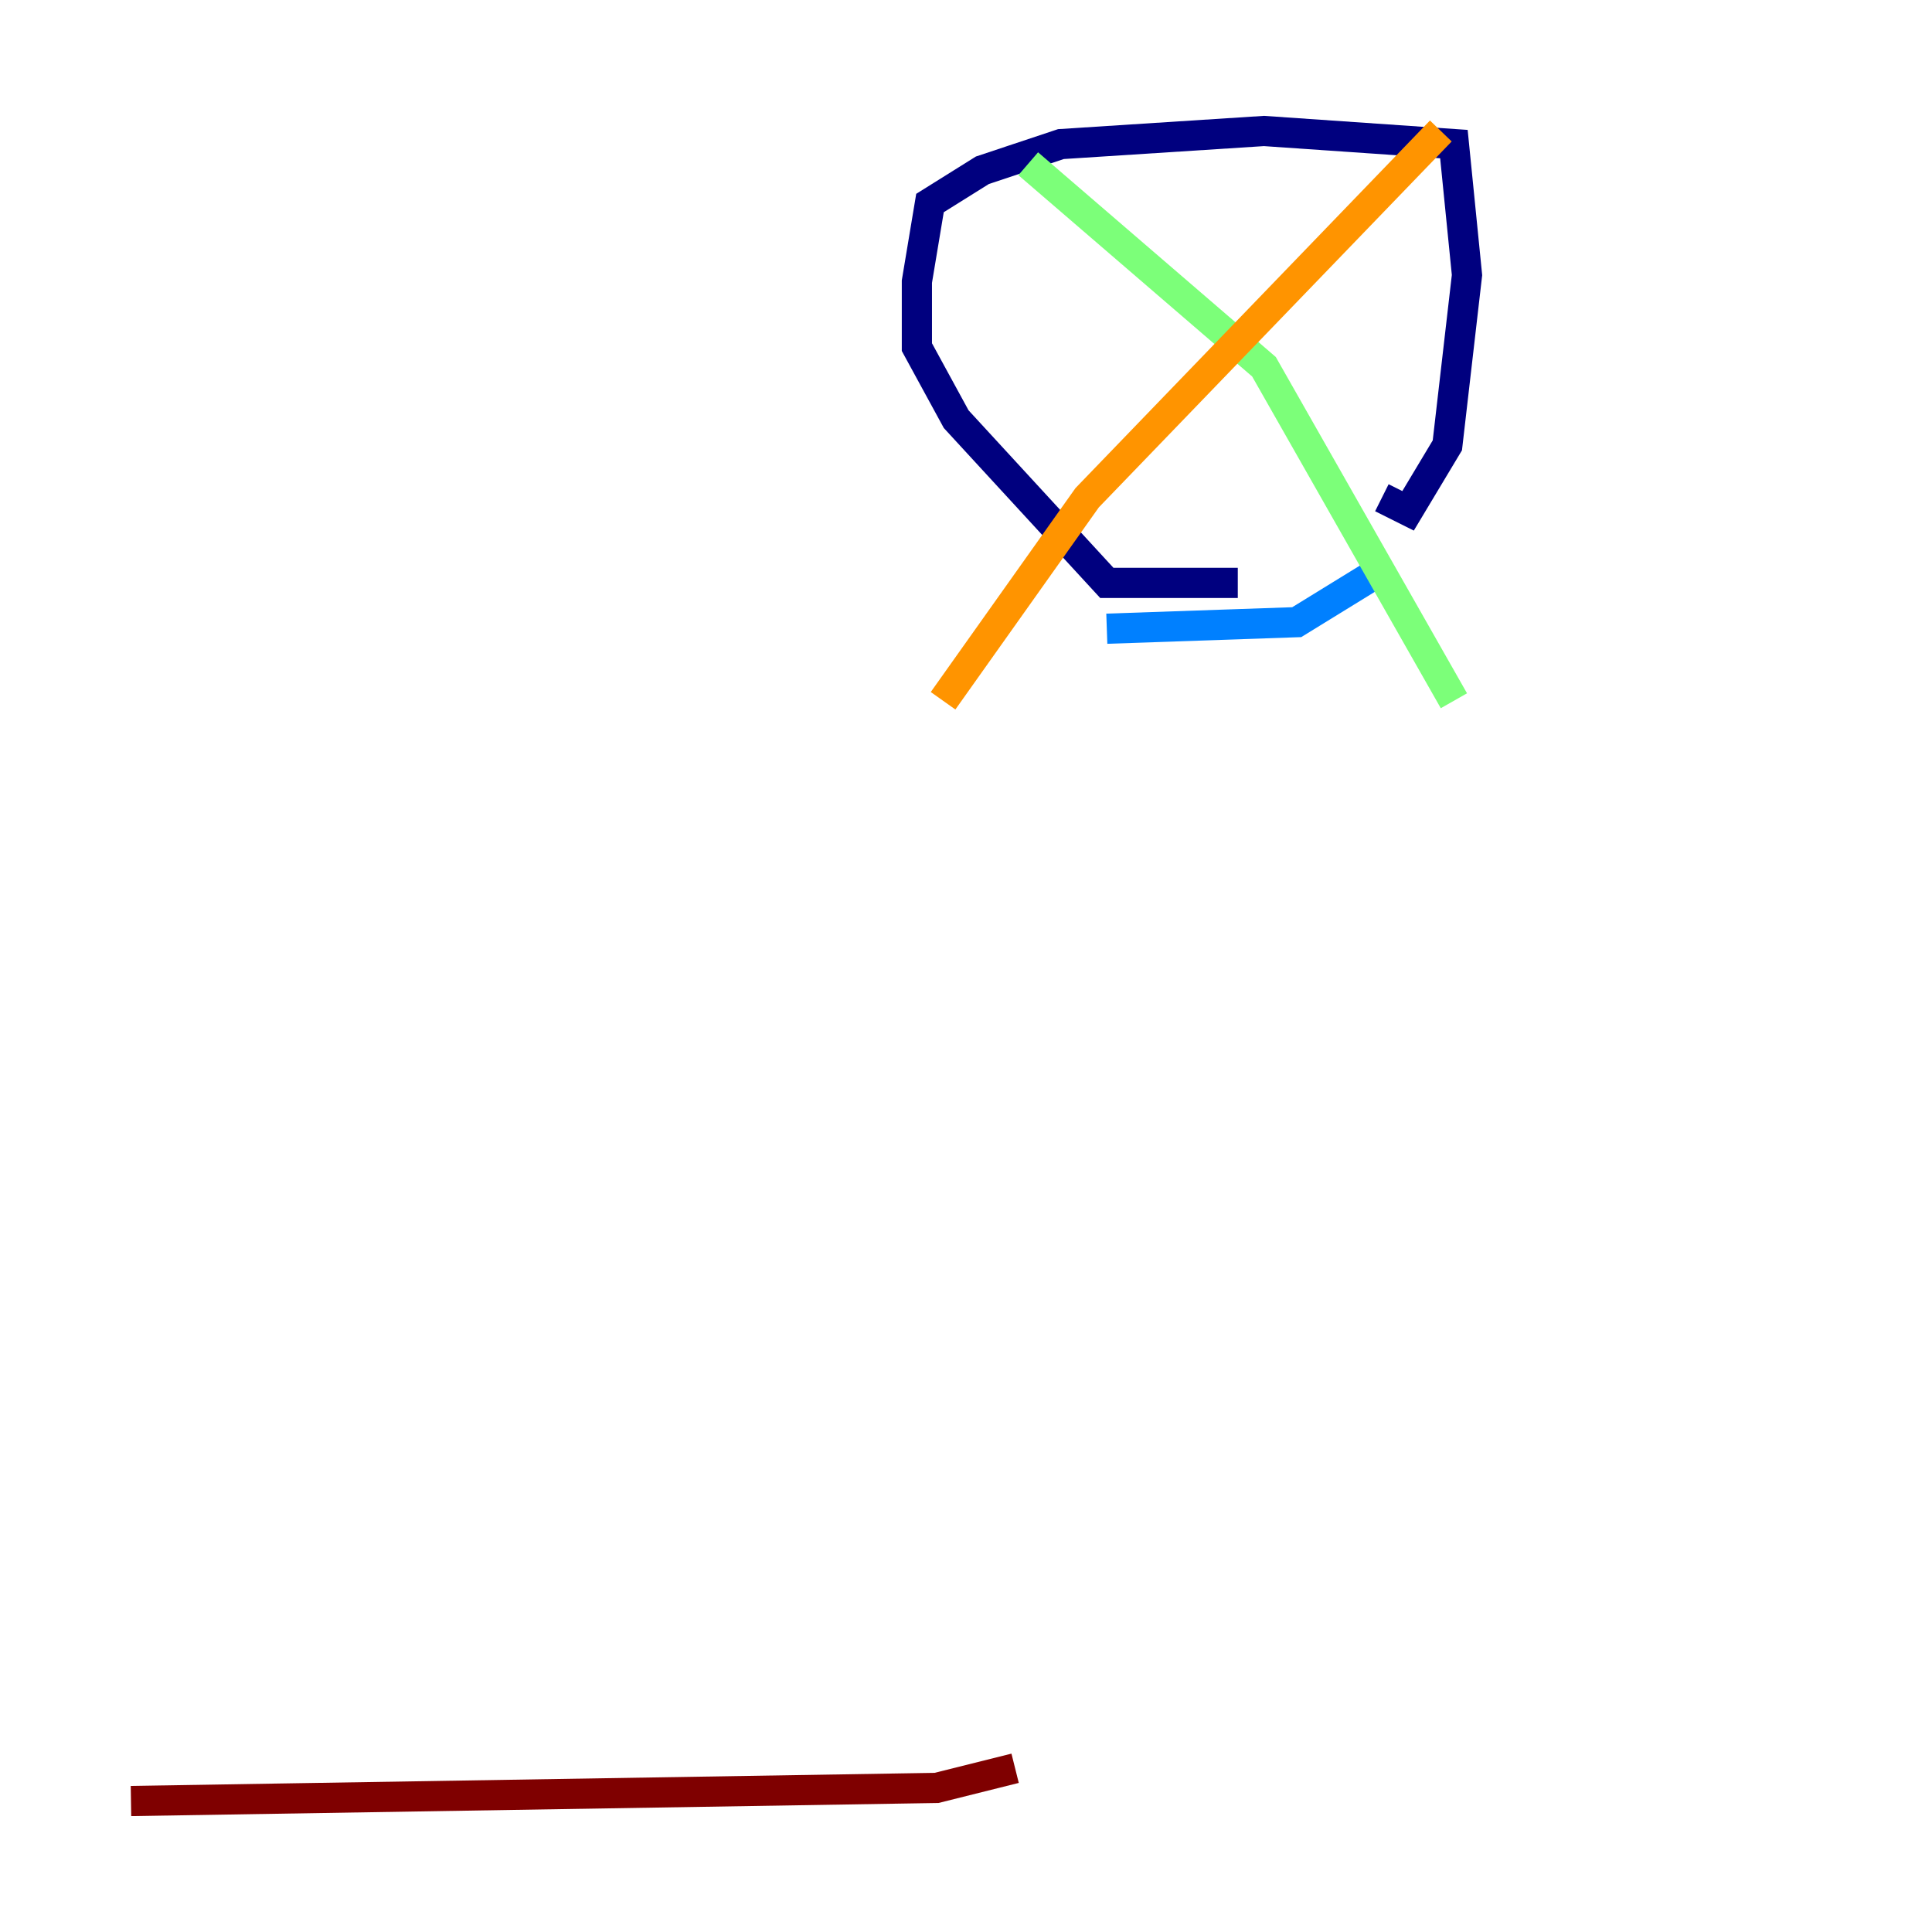 <?xml version="1.0" encoding="utf-8" ?>
<svg baseProfile="tiny" height="128" version="1.2" viewBox="0,0,128,128" width="128" xmlns="http://www.w3.org/2000/svg" xmlns:ev="http://www.w3.org/2001/xml-events" xmlns:xlink="http://www.w3.org/1999/xlink"><defs /><polyline fill="none" points="82.007,38.617 73.329,38.617 63.349,27.77 60.746,22.997 60.746,18.658 61.614,13.451 65.085,11.281 70.291,9.546 83.742,8.678 96.325,9.546 97.193,18.224 95.891,29.505 93.288,33.844 91.552,32.976" stroke="#00007f" stroke-width="2" /><polyline fill="none" points="91.552,37.749 85.912,41.22 73.329,41.654" stroke="#0080ff" stroke-width="2" /><polyline fill="none" points="68.122,10.848 83.742,24.298 96.325,46.427" stroke="#7cff79" stroke-width="2" /><polyline fill="none" points="95.458,8.678 72.027,32.976 62.481,46.427" stroke="#ff9400" stroke-width="2" /><polyline fill="none" points="67.254,117.153 62.047,118.454 8.678,119.322" stroke="#7f0000" stroke-width="2" /></svg>